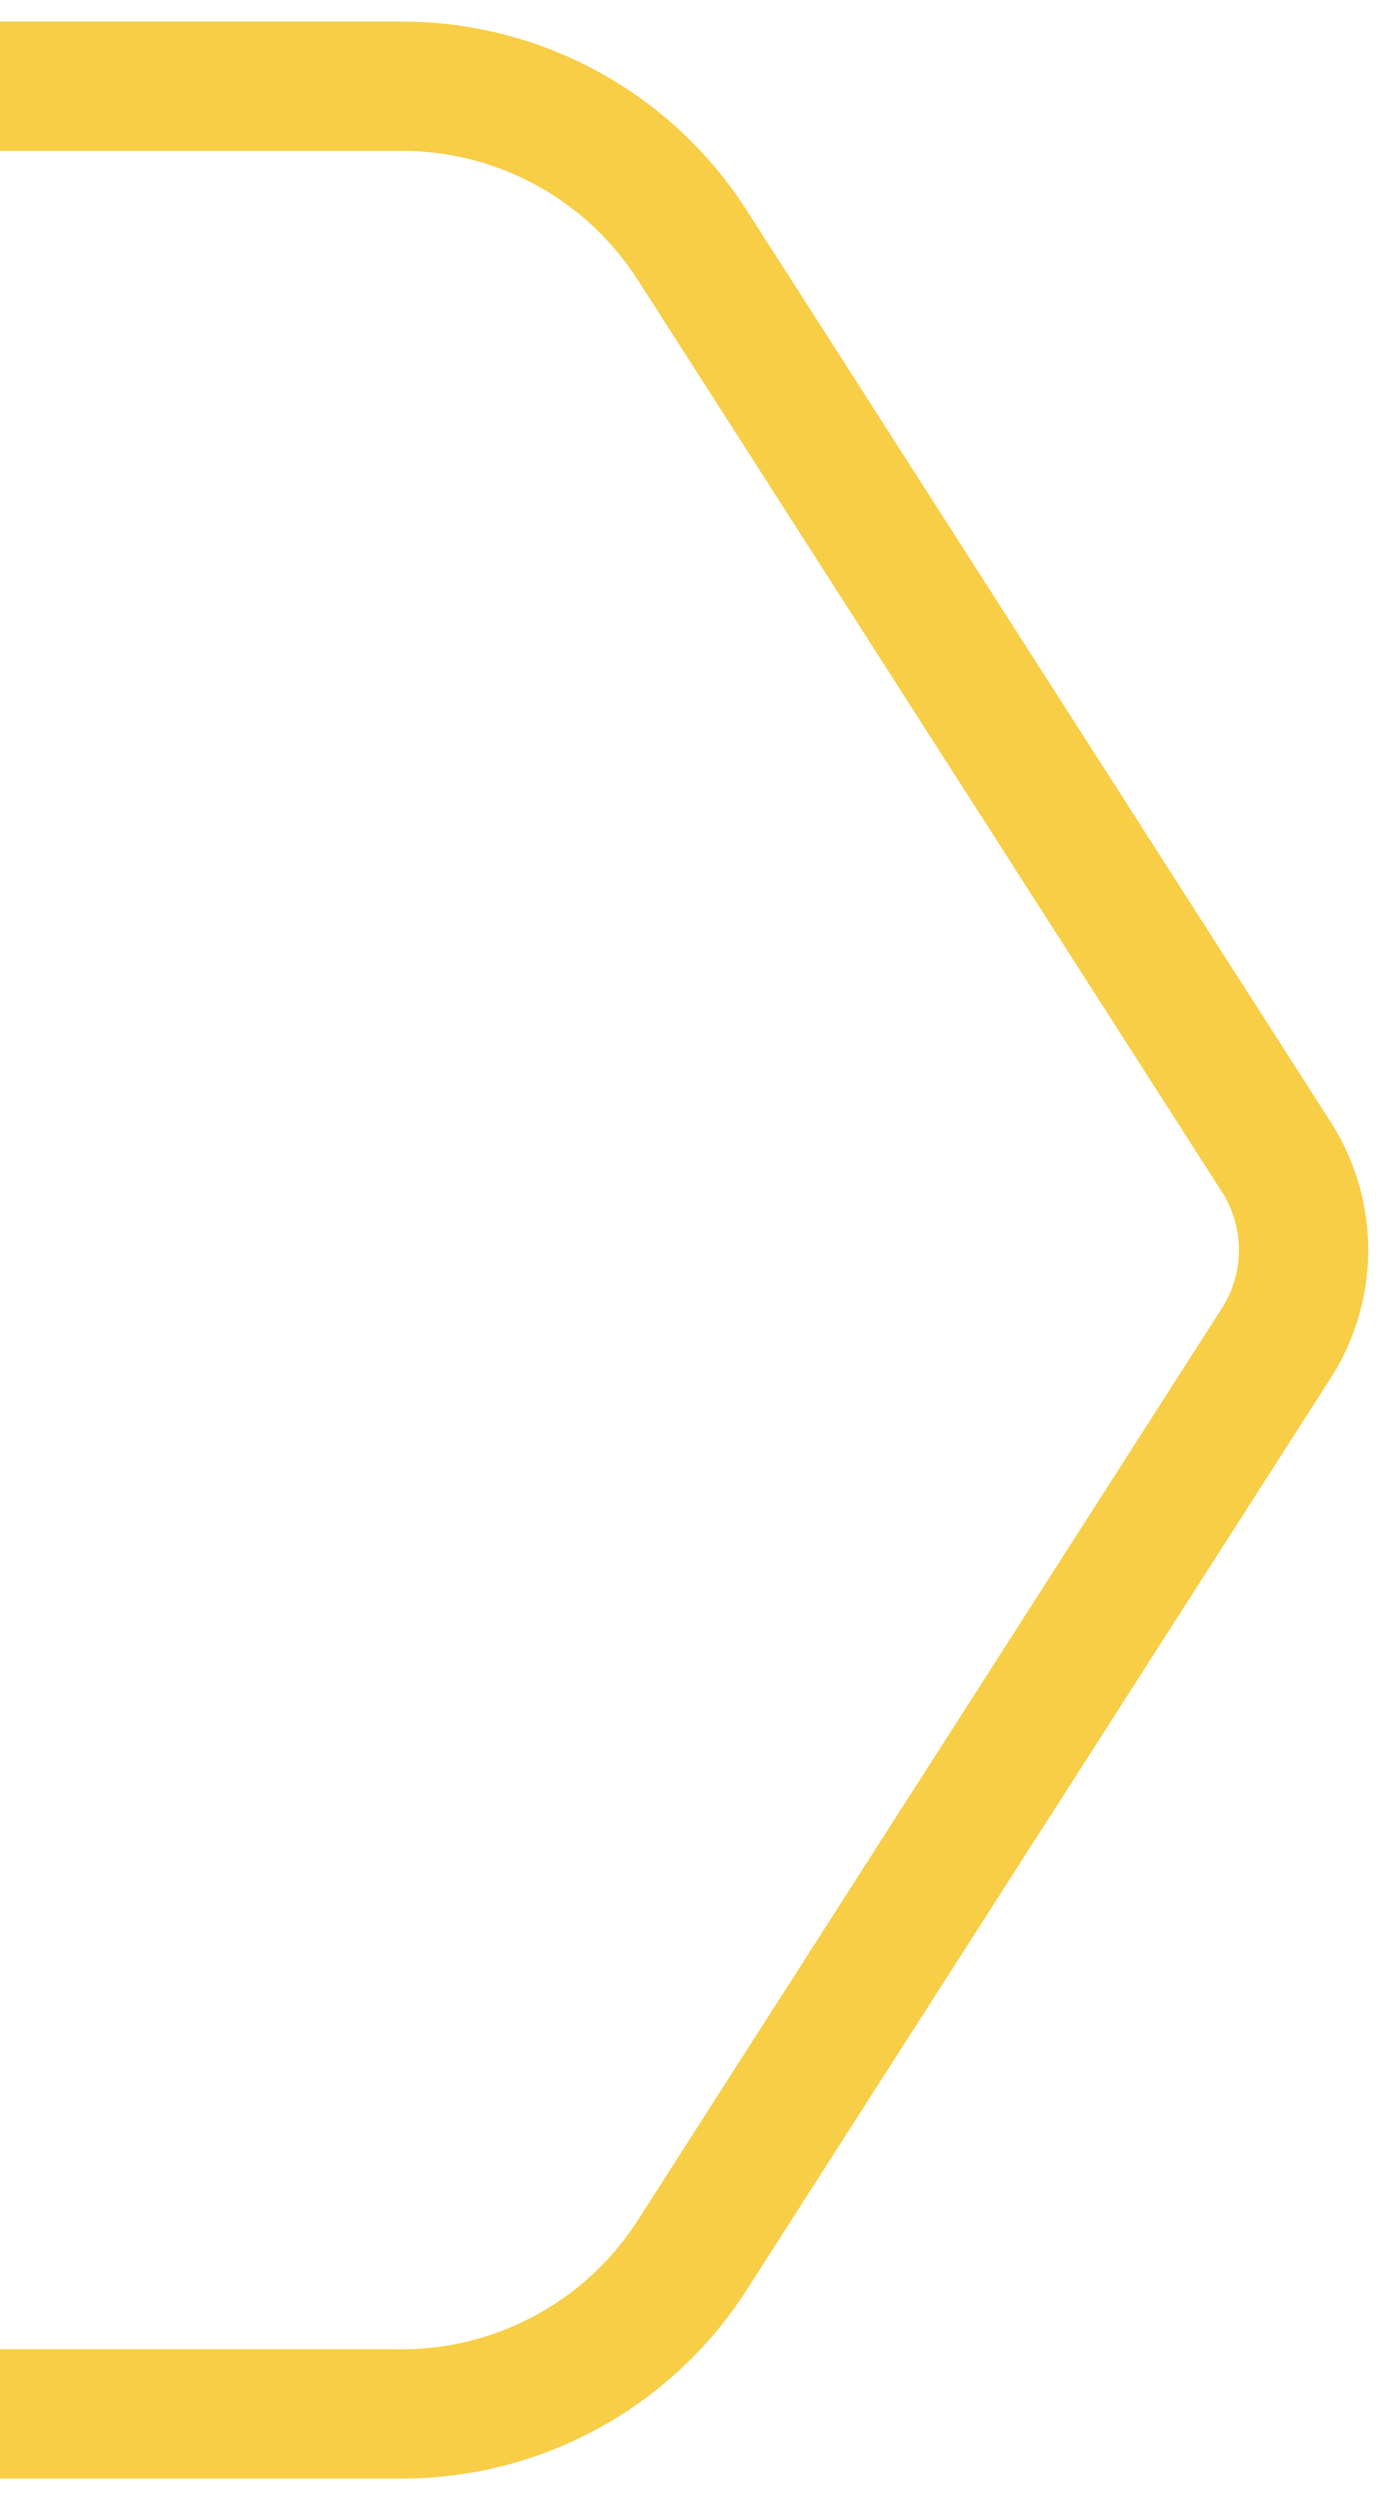 <svg width="32" height="58" viewBox="0 0 32 58" fill="none" xmlns="http://www.w3.org/2000/svg">
<path d="M0 56H9.327C12.053 56 14.592 54.611 16.063 52.316L29.618 31.158C30.46 29.843 30.46 28.157 29.618 26.842L16.063 5.685C14.592 3.389 12.053 2 9.327 2H0" stroke="#F7CE46" stroke-width="3"/>
</svg>
